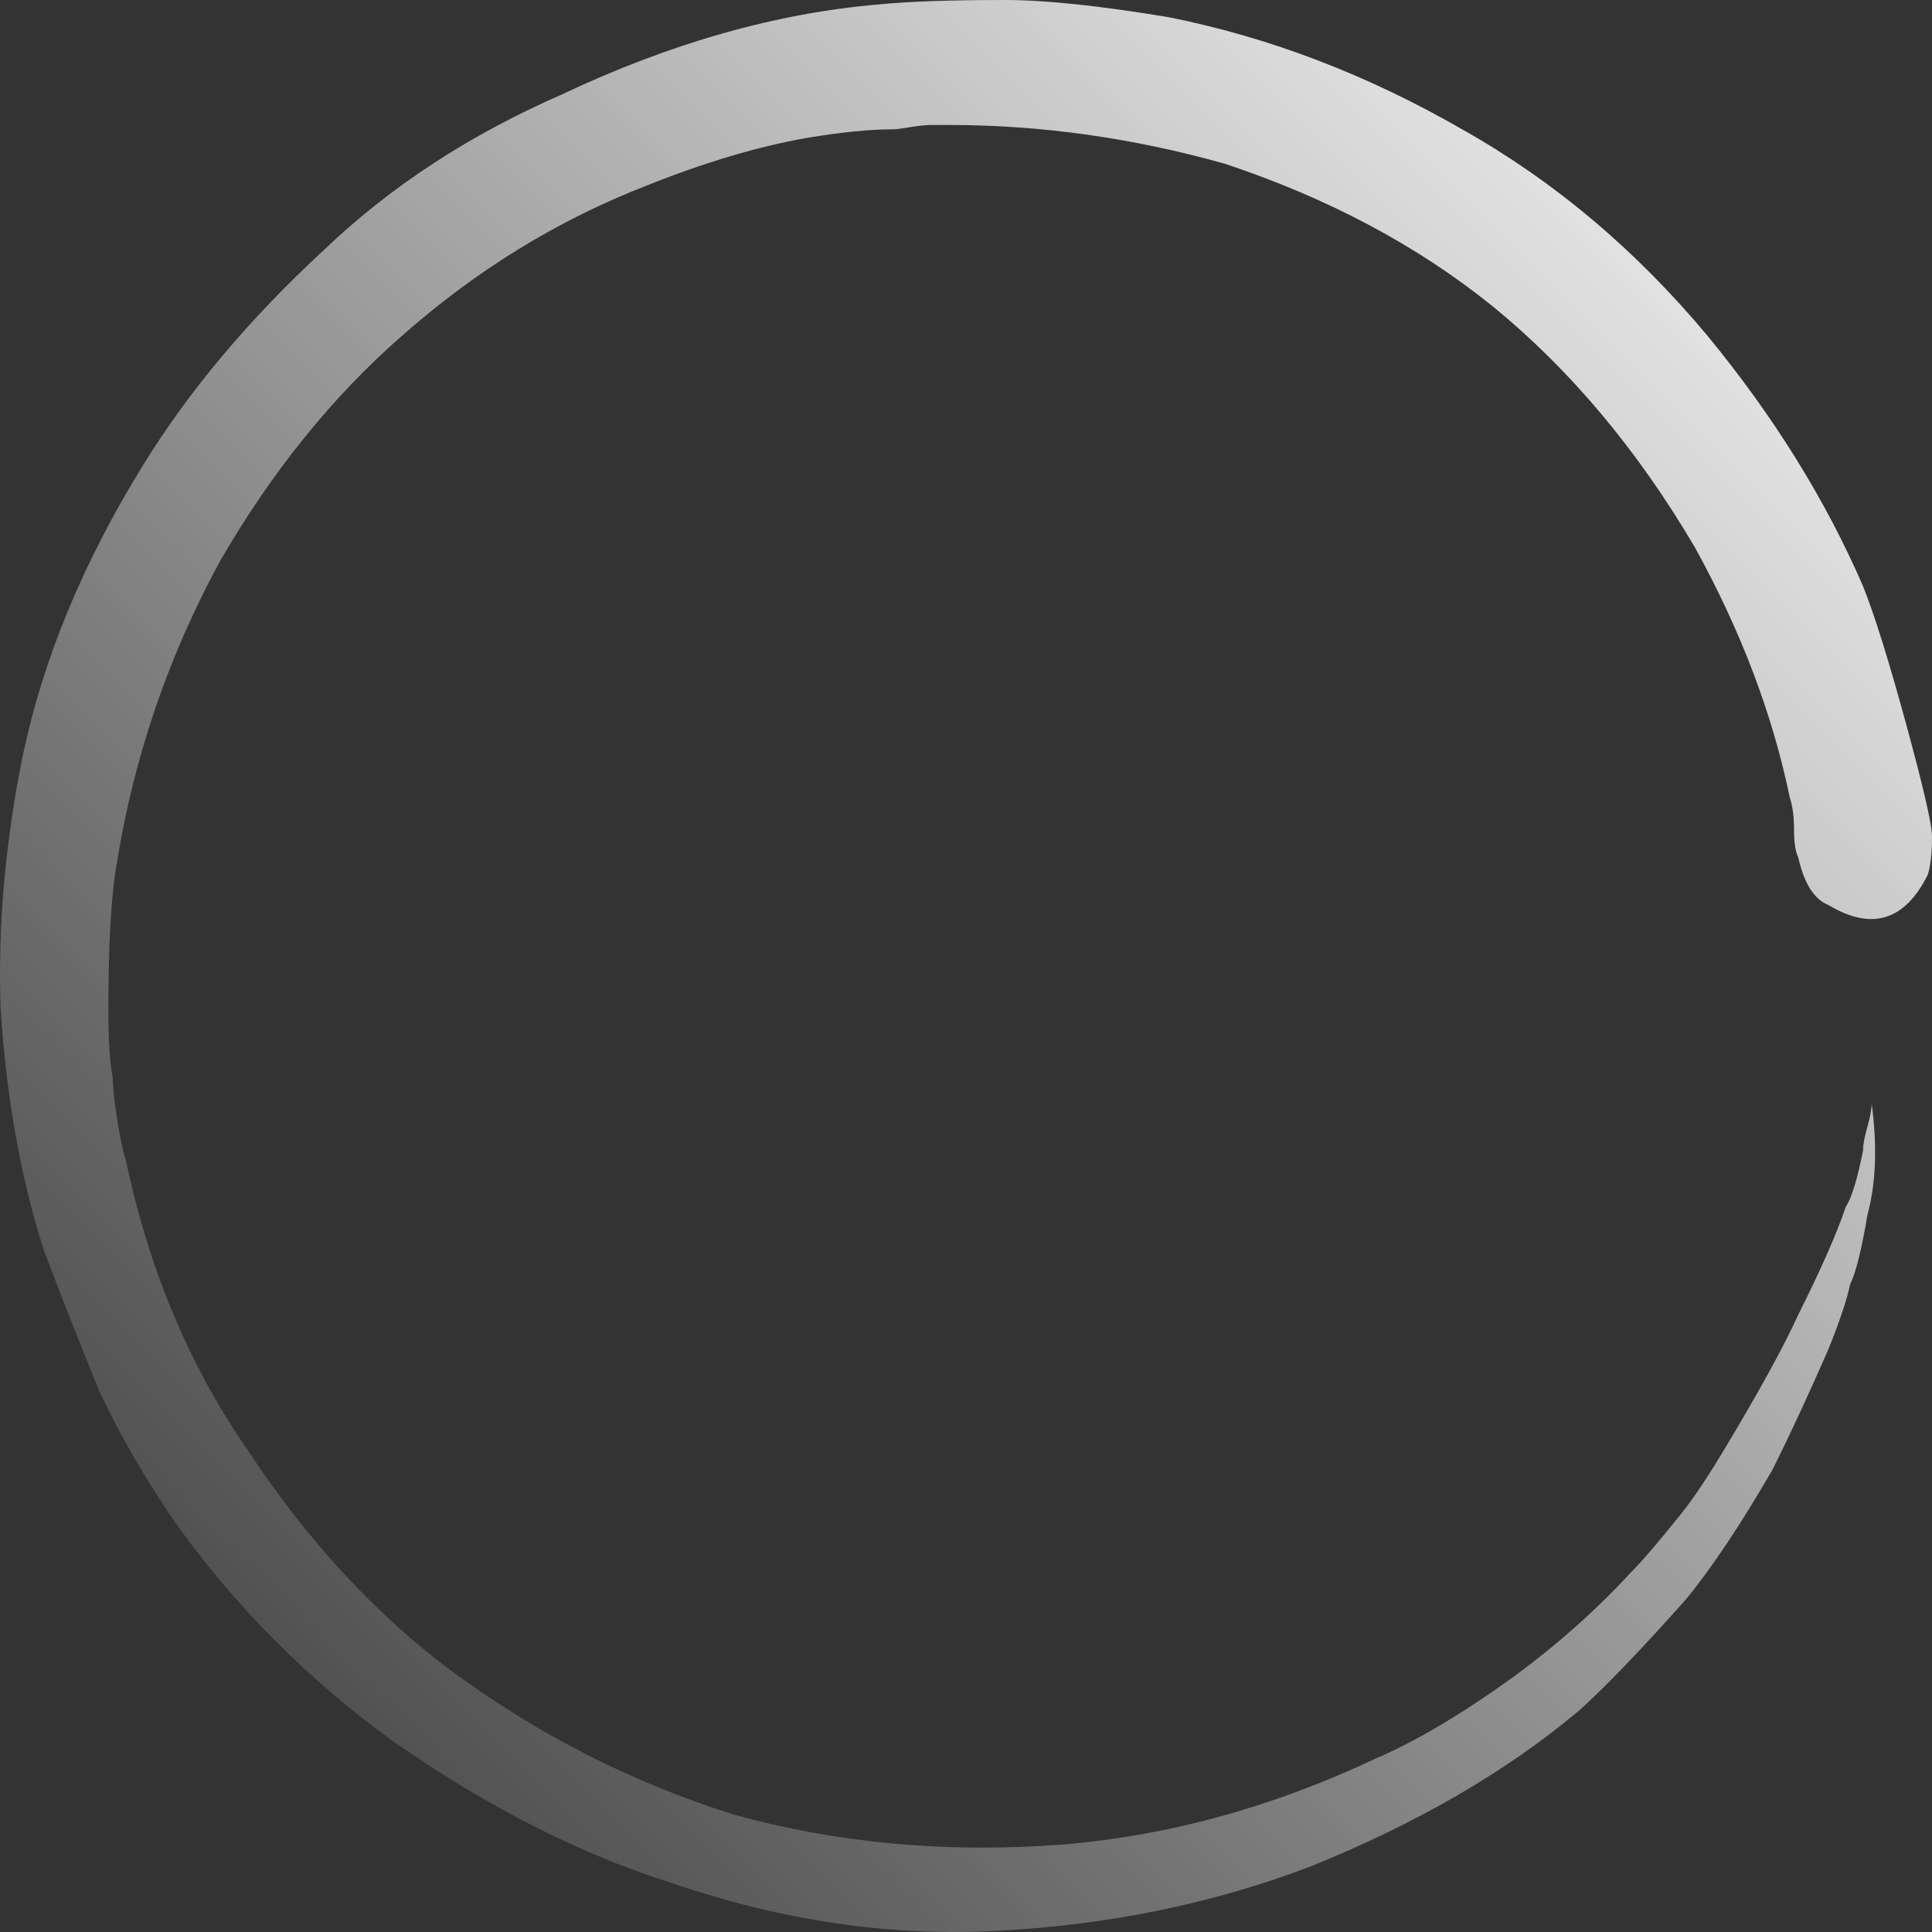 <?xml version="1.0" encoding="UTF-8"?>
<svg width="360px" height="360px" viewBox="0 0 360 360" version="1.1" xmlns="http://www.w3.org/2000/svg" xmlns:xlink="http://www.w3.org/1999/xlink">
    <rect x="0" y="0" width="360" height="360" fill="#333333" stroke="none"/>
    <!-- Generator: Sketch 64 (93537) - https://sketch.com -->
    <title>spinner</title>
    <desc>Created with Sketch.</desc>
    <defs>
        <linearGradient x1="0%" y1="100%" x2="100%" y2="0%" id="linearGradient-1">
            <stop stop-color="#FFFFFF" stop-opacity="0" offset="0%"></stop>
            <stop stop-color="#FFFFFF" offset="100%"></stop>
        </linearGradient>
    </defs>
    <g id="spinner" stroke="none" stroke-width="1" fill="none" fill-rule="evenodd">
        <path d="M125.432,350.952 C145.783,357.912 165.865,360.857 185.681,359.786 C206.567,358.715 226.114,354.7 244.323,347.739 C264.138,339.709 280.74,330.071 294.128,318.828 C298.948,314.545 305.642,307.585 314.211,297.948 C319.031,292.058 324.386,284.027 330.277,273.855 C333.491,267.43 336.972,259.935 340.72,251.368 C342.863,246.014 344.201,241.999 344.737,239.322 C345.808,237.18 346.879,232.897 347.95,226.472 C349.557,220.583 349.825,213.623 348.754,205.592 C348.754,206.663 348.486,208.135 347.95,210.009 L347.737,210.787 C347.344,212.295 347.147,213.508 347.147,214.426 C346.076,219.78 345.005,223.26 343.934,224.866 C342.327,229.685 339.382,236.377 335.097,244.943 C332.42,250.833 327.867,259.131 321.441,269.839 C318.228,275.193 315.55,279.209 313.408,281.886 C309.123,287.24 305.91,290.988 303.768,293.129 C297.341,300.089 290.112,306.514 282.078,312.403 C272.439,319.363 263.87,324.45 256.372,327.662 C237.093,336.764 217.545,342.118 197.73,343.724 C176.309,345.33 155.958,343.456 136.678,338.102 C117.934,332.213 100.529,323.379 84.463,311.6 C70.003,300.892 57.15,286.972 45.904,269.839 C35.193,254.313 27.695,236.377 23.411,216.032 C22.875,214.426 22.34,211.883 21.804,208.403 C21.269,204.923 21.001,202.38 21.001,200.773 C20.465,198.096 20.198,193.813 20.198,187.924 C20.198,175.61 20.733,166.508 21.804,160.619 C25.018,140.809 31.444,122.07 41.084,104.402 C50.724,87.805 61.97,73.885 74.823,62.641 C88.747,50.327 104.01,40.958 120.612,34.533 C131.323,30.25 141.23,27.305 150.335,25.699 C156.761,24.628 162.117,24.093 166.401,24.093 C166.937,24.093 168.008,23.959 169.614,23.691 C171.221,23.424 172.56,23.29 173.631,23.29 L173.631,23.29 L176.844,23.29 C193.982,23.29 211.119,25.699 228.256,30.518 C247.536,36.942 264.138,45.776 278.062,57.02 C292.522,68.798 305.107,83.789 315.818,101.993 C324.386,117.519 330.277,133.046 333.491,148.572 C334.026,150.178 334.294,152.186 334.294,154.595 C334.294,157.005 334.562,158.745 335.097,159.816 C336.168,164.634 338.043,167.579 340.72,168.65 C348.754,173.468 354.912,171.594 359.197,163.028 C359.732,161.422 360,159.012 360,155.8 C360,153.659 358.393,146.698 355.18,134.92 C351.967,123.141 349.289,114.575 347.147,109.221 C340.185,93.159 330.545,77.632 318.228,62.641 C304.839,46.579 289.576,33.73 272.439,24.093 C254.766,13.92 236.557,6.96 217.813,3.212 C204.96,1.071 194.785,2.55795385e-13 187.287,2.55795385e-13 C177.112,2.55795385e-13 169.347,0.268 163.991,0.803 C144.712,2.409 124.896,8.031 104.546,17.668 C87.408,25.164 72.681,34.801 60.363,46.579 C46.439,59.429 35.193,72.814 26.624,86.734 C15.378,104.938 7.88,123.141 4.131,141.344 C0.918,157.406 -0.421,172.933 0.115,187.924 C1.186,204.521 3.864,219.512 8.148,232.897 C11.361,241.463 14.842,250.297 18.591,259.399 C22.34,267.43 27.16,275.729 33.051,284.295 C44.297,299.822 57.686,313.206 73.216,324.45 C90.889,336.764 108.295,345.598 125.432,350.952 Z" fill="url(#linearGradient-1)"></path>
    </g>
</svg>